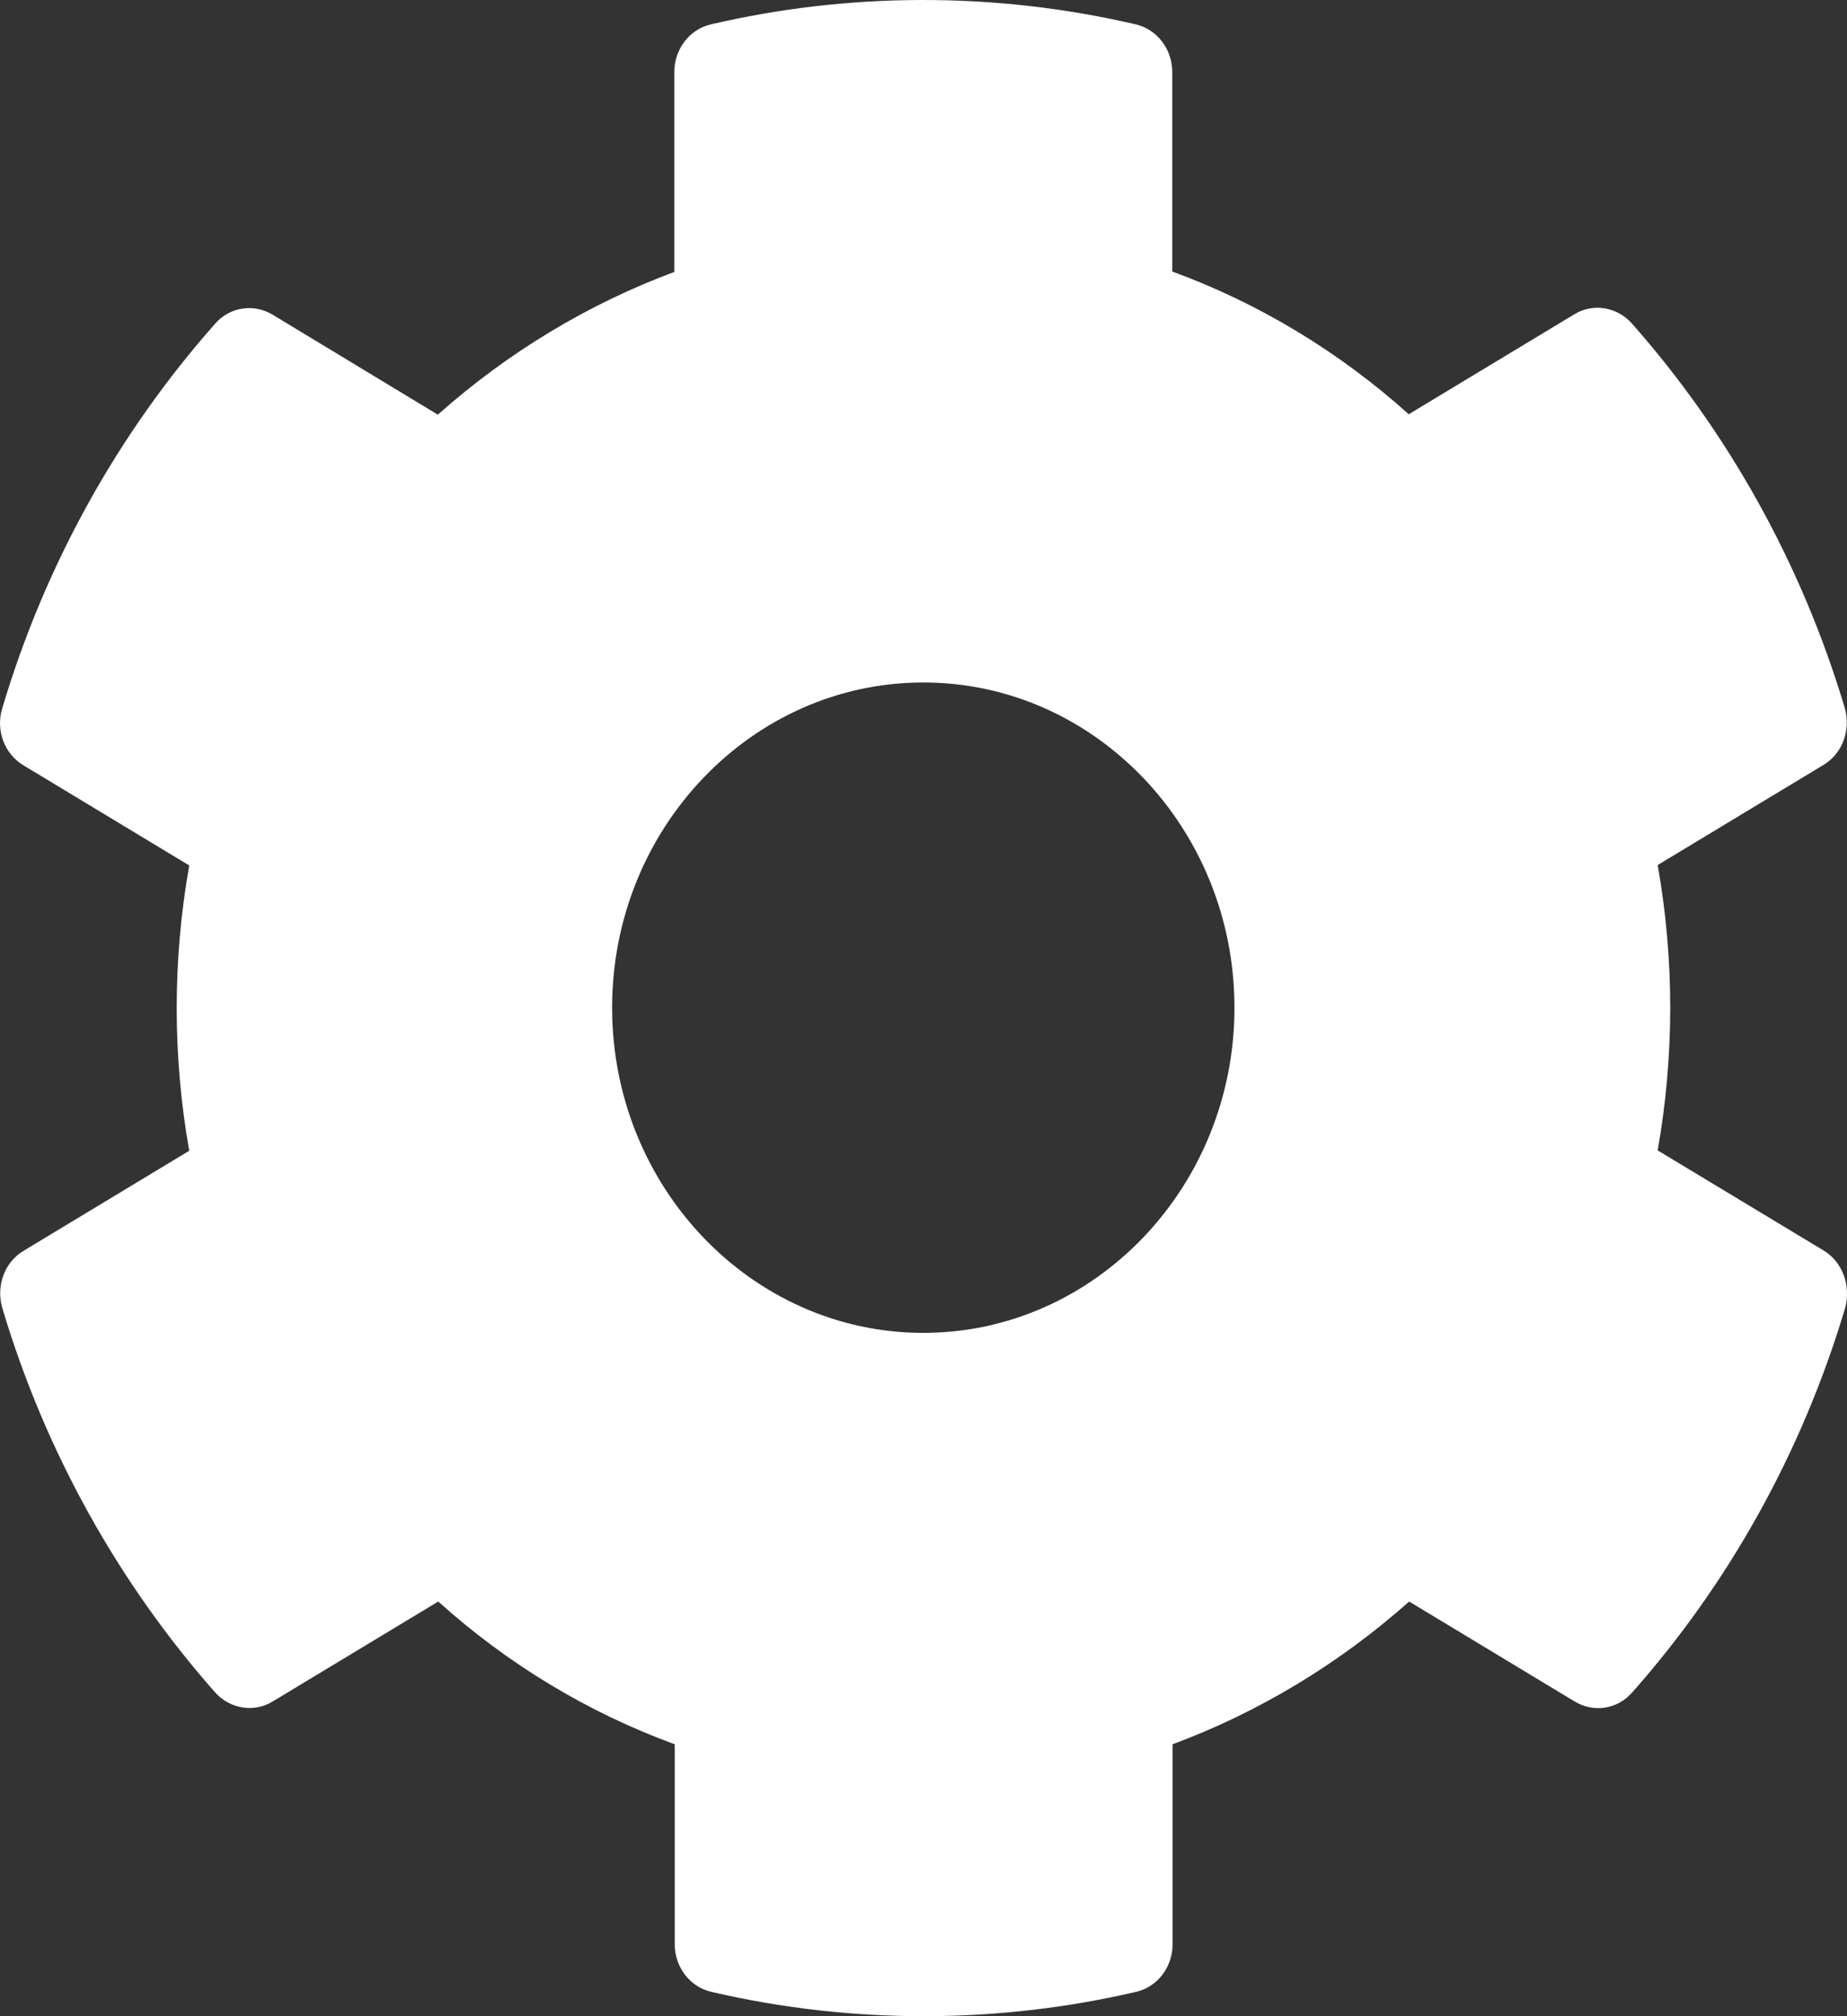 <svg width="22" height="24" viewBox="0 0 22 24" fill="none" xmlns="http://www.w3.org/2000/svg">
<rect x="0" y="0" width="22" height="24" fill="#333333" stroke="none"/>
<path d="M21.719 14.884L19.745 13.694C19.944 12.571 19.944 11.419 19.745 10.297L21.719 9.106C21.946 8.971 22.048 8.69 21.974 8.429C21.459 6.706 20.584 5.148 19.439 3.852C19.263 3.653 18.976 3.605 18.754 3.74L16.78 4.931C15.95 4.186 14.996 3.61 13.963 3.232V0.856C13.963 0.586 13.782 0.348 13.527 0.29C11.827 -0.106 10.085 -0.087 8.468 0.29C8.213 0.348 8.032 0.586 8.032 0.856V3.237C7.004 3.619 6.049 4.195 5.215 4.936L3.246 3.745C3.019 3.61 2.736 3.653 2.56 3.856C1.416 5.148 0.54 6.706 0.026 8.434C-0.053 8.695 0.054 8.976 0.281 9.111L2.254 10.302C2.055 11.424 2.055 12.576 2.254 13.698L0.281 14.889C0.054 15.024 -0.048 15.305 0.026 15.566C0.54 17.289 1.416 18.847 2.56 20.143C2.736 20.342 3.024 20.39 3.246 20.255L5.22 19.064C6.049 19.81 7.004 20.386 8.037 20.763V23.143C8.037 23.415 8.217 23.652 8.472 23.71C10.173 24.106 11.915 24.087 13.532 23.71C13.787 23.652 13.967 23.415 13.967 23.143V20.763C14.996 20.381 15.95 19.805 16.785 19.064L18.758 20.255C18.985 20.39 19.268 20.347 19.444 20.143C20.588 18.852 21.464 17.294 21.979 15.566C22.048 15.3 21.946 15.019 21.719 14.884V14.884ZM10.998 15.866C8.954 15.866 7.291 14.129 7.291 11.995C7.291 9.861 8.954 8.124 10.998 8.124C13.041 8.124 14.704 9.861 14.704 11.995C14.704 14.129 13.041 15.866 10.998 15.866Z" fill="white"/>
</svg>
